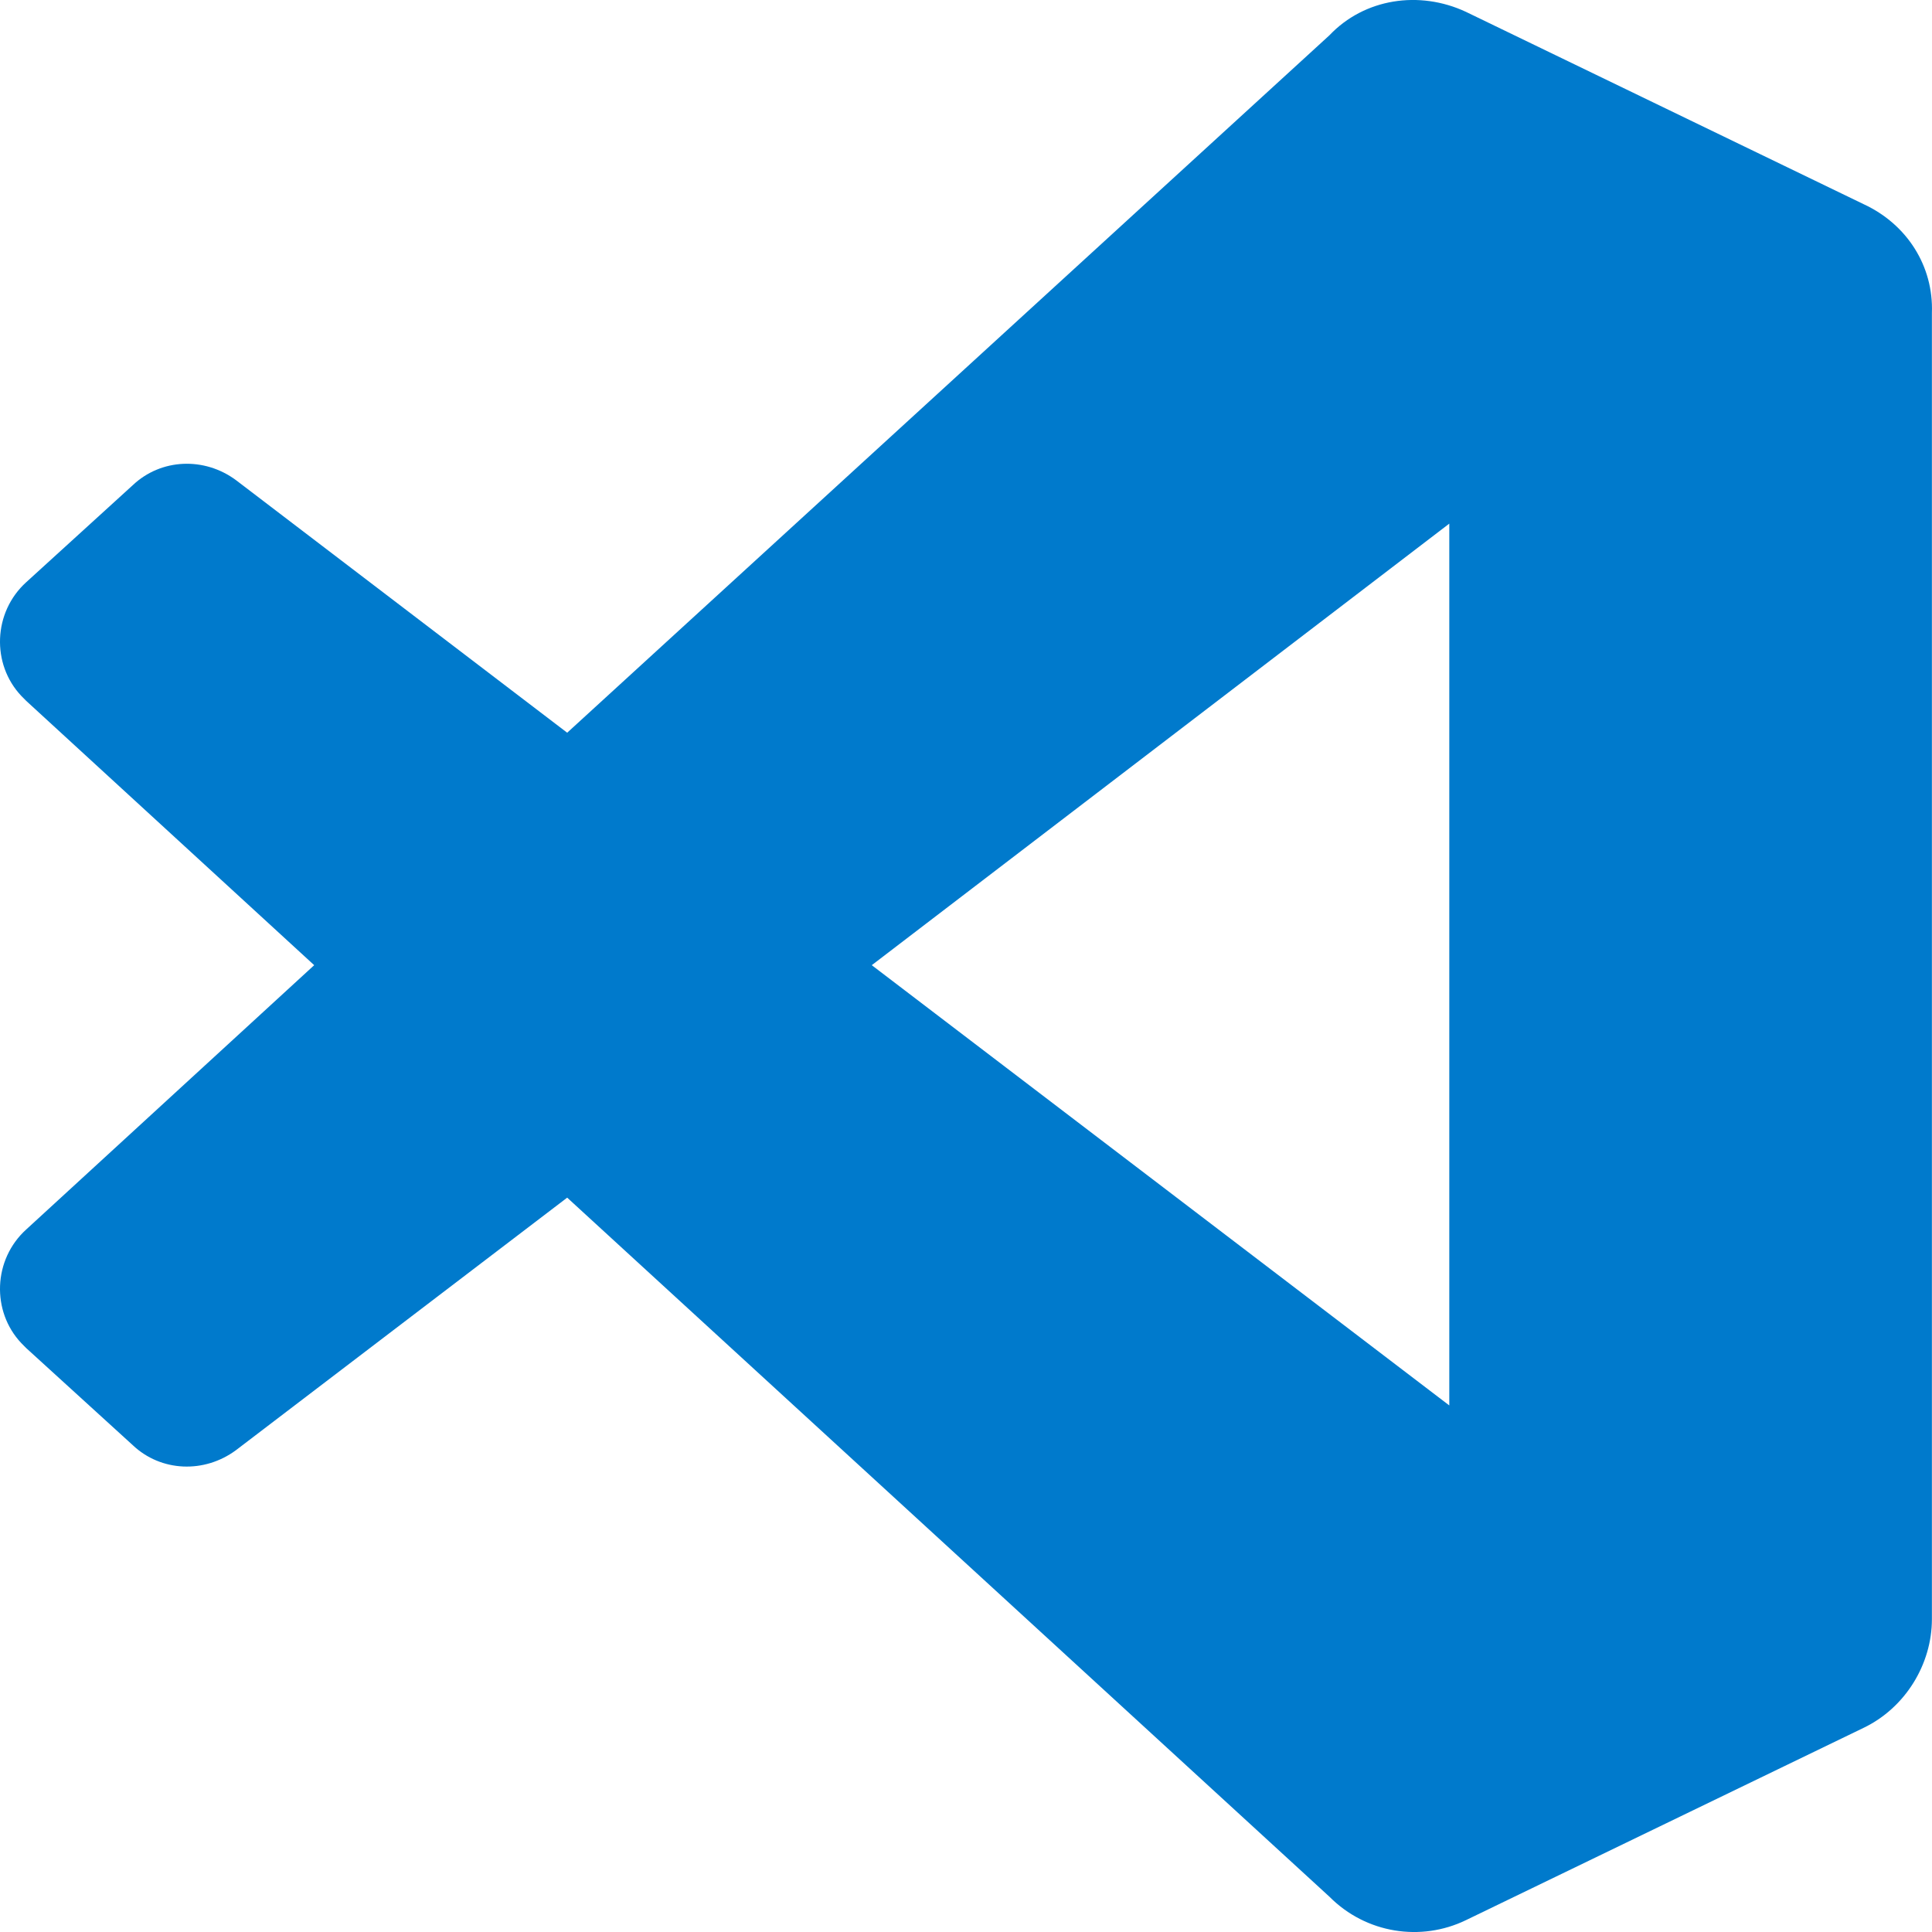 <svg width="40" height="40" viewBox="0 0 40 40" fill="none" xmlns="http://www.w3.org/2000/svg">
<path d="M38.586 4.228L30.35 0.245C29.385 -0.205 28.248 -0.032 27.525 0.73L11.743 15.17L4.886 9.941C4.231 9.456 3.335 9.491 2.749 10.045L0.544 12.053C-0.145 12.677 -0.18 13.75 0.441 14.408C0.475 14.442 0.51 14.477 0.544 14.512L6.505 19.983L0.544 25.454C-0.145 26.077 -0.18 27.15 0.441 27.808C0.475 27.843 0.51 27.878 0.544 27.912L2.749 29.921C3.335 30.475 4.231 30.509 4.886 30.024L11.743 24.796L27.525 39.27C28.283 40.032 29.42 40.205 30.35 39.755L38.586 35.772C39.447 35.357 39.998 34.457 39.998 33.522V6.478C40.033 5.509 39.482 4.643 38.586 4.228ZM30.04 29.124L18.049 19.983L30.006 10.841V29.124H30.04Z" fill="#007ACC"/>
</svg>
